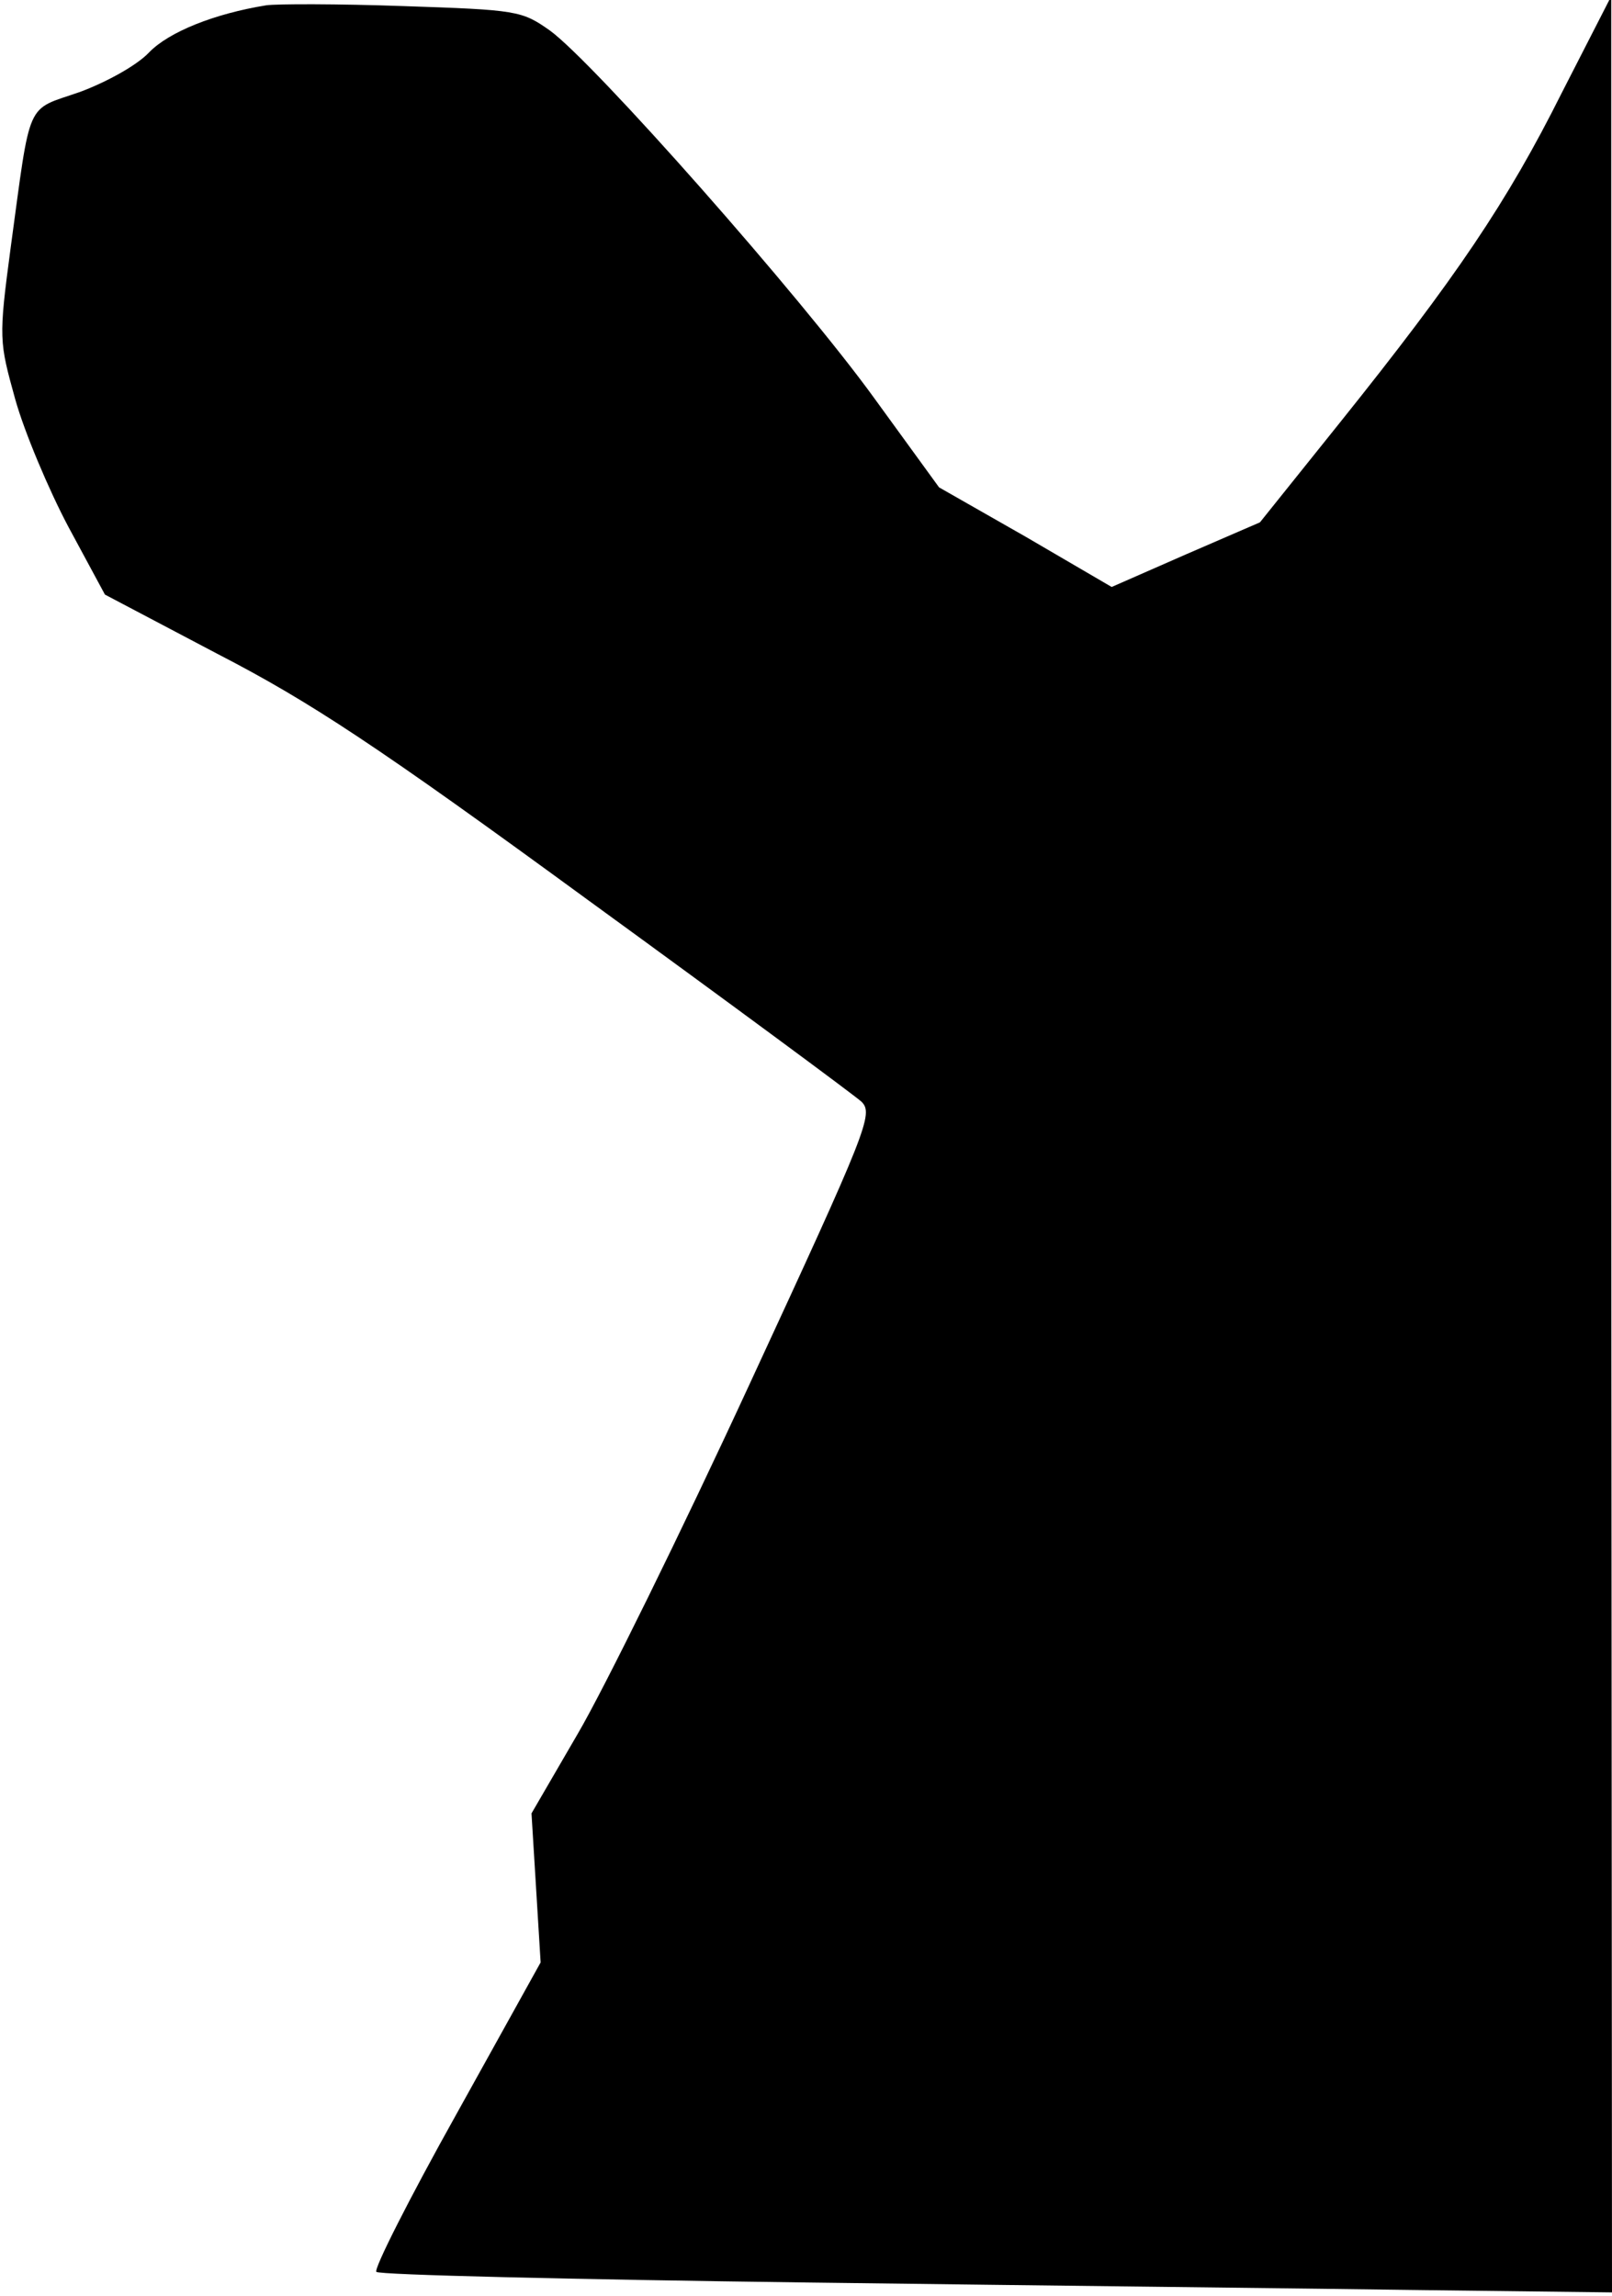 <?xml version="1.0" standalone="no"?>
<!DOCTYPE svg PUBLIC "-//W3C//DTD SVG 20010904//EN"
 "http://www.w3.org/TR/2001/REC-SVG-20010904/DTD/svg10.dtd">
<svg version="1.0" xmlns="http://www.w3.org/2000/svg"
 width="212pt" height="302pt" viewBox="0 0 212 302"
 preserveAspectRatio="xMidYMid meet">
<g transform="translate(0,302) scale(0.1,-0.1)"
fill="#000000" stroke="none">
<path fill="#000000" stroke="none" d="M350 3013 c-68 -11 -128 -35 -154 -62
-16 -17 -56 -39 -91 -52 -72 -25 -64 -7 -91 -205 -16 -120 -15 -123 6 -199 12
-43 44 -119 70 -168 l48 -89 148 -78 c122 -63 210 -121 489 -325 187 -136 348
-255 358 -264 16 -16 8 -36 -147 -371 -90 -195 -192 -402 -226 -460 l-61 -105
6 -98 6 -98 -111 -200 c-62 -111 -109 -204 -105 -207 3 -4 259 -10 568 -14
309 -4 673 -8 810 -10 l247 -3 -1 1510 0 1510 -65 -127 c-72 -144 -139 -243
-292 -434 l-105 -131 -97 -42 -98 -43 -113 66 -114 65 -85 117 c-96 133 -369
442 -427 484 -37 26 -43 27 -193 32 -85 3 -166 3 -180 1z"/>
</g>
</svg>
